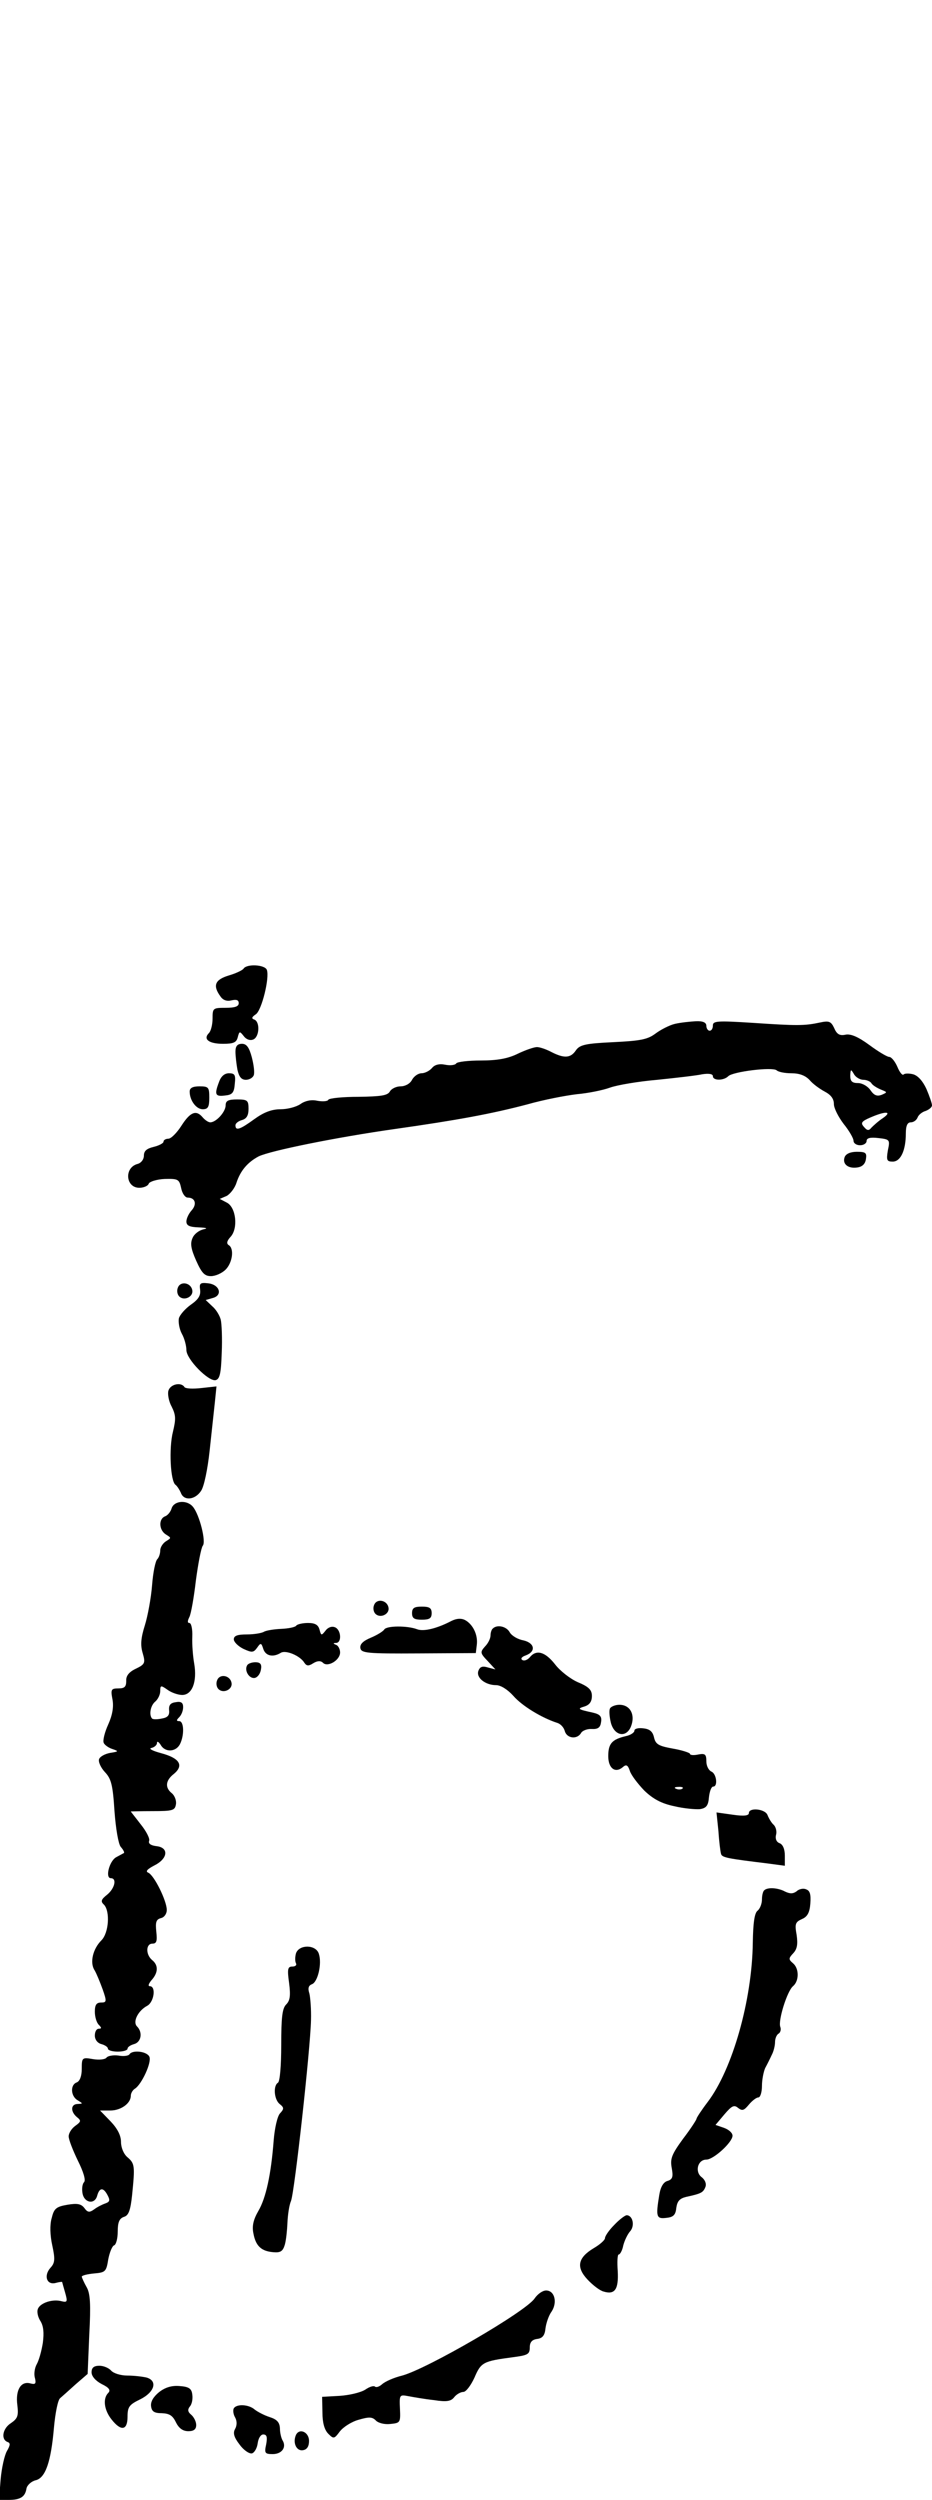 <?xml version="1.0" standalone="no"?>
<!DOCTYPE svg PUBLIC "-//W3C//DTD SVG 20010904//EN"
 "http://www.w3.org/TR/2001/REC-SVG-20010904/DTD/svg10.dtd">
<svg version="1.0" xmlns="http://www.w3.org/2000/svg"
 width="285pt" height="764pt" viewBox="0 0 285 764"
 preserveAspectRatio="xMidYMid meet">
<g transform="translate(0,764) scale(0.1,-0.1)"
fill="#000000" stroke="none">
<path d="M745 4680 c-3 -5 -24 -15 -45 -21 -43 -13 -50 -31 -26 -64 8 -12 20
-16 35 -12 14 3 21 1 21 -9 0 -10 -12 -14 -40 -14 -39 0 -40 -1 -40 -33 0 -18
-5 -38 -11 -44 -19 -19 0 -33 43 -33 32 0 41 4 45 20 5 19 6 19 18 4 7 -10 19
-15 29 -11 19 7 22 53 4 61 -10 3 -8 8 4 16 18 11 43 112 34 136 -6 16 -61 19
-71 4z"/>
<path d="M2064 4511 c-17 -4 -44 -18 -60 -30 -24 -18 -47 -22 -129 -26 -85 -4
-102 -8 -114 -25 -16 -24 -36 -25 -75 -5 -15 8 -35 15 -44 15 -9 0 -35 -9 -58
-20 -30 -15 -63 -21 -113 -21 -39 0 -73 -4 -76 -9 -3 -5 -18 -7 -33 -4 -19 4
-33 0 -41 -10 -8 -9 -22 -16 -32 -16 -10 0 -23 -9 -29 -20 -6 -12 -21 -20 -35
-20 -13 0 -28 -7 -33 -16 -7 -12 -27 -15 -95 -16 -48 0 -90 -4 -93 -9 -2 -5
-18 -6 -34 -3 -18 4 -37 0 -51 -10 -13 -9 -40 -16 -61 -16 -27 0 -51 -9 -80
-30 -44 -32 -58 -37 -58 -19 0 6 9 13 20 16 14 4 20 14 20 34 0 26 -3 29 -35
29 -27 0 -35 -4 -35 -18 0 -20 -29 -52 -47 -52 -6 0 -16 7 -23 15 -20 24 -38
17 -65 -25 -14 -22 -32 -40 -40 -40 -8 0 -15 -4 -15 -9 0 -5 -14 -12 -30 -16
-21 -5 -30 -12 -30 -27 0 -11 -8 -22 -19 -25 -42 -11 -37 -73 5 -73 14 0 27 6
29 13 3 6 25 13 49 14 41 1 44 -1 50 -28 3 -16 12 -29 20 -29 23 0 29 -20 12
-39 -9 -10 -16 -25 -16 -34 0 -13 10 -17 38 -18 24 -1 29 -3 14 -6 -13 -3 -28
-14 -33 -26 -8 -17 -5 -34 11 -70 17 -38 26 -47 45 -47 14 0 34 9 45 20 21 21
27 65 9 75 -7 5 -5 13 6 25 24 26 17 91 -12 105 l-21 11 21 9 c11 6 25 24 30
40 12 37 34 63 68 81 35 17 235 58 419 84 190 27 293 46 403 75 49 14 117 27
151 31 34 3 79 12 101 20 22 8 87 19 145 24 58 6 120 13 138 17 20 3 32 1 32
-6 0 -14 33 -14 47 0 14 14 135 29 148 18 5 -5 25 -9 45 -9 25 0 43 -7 56 -21
10 -12 31 -27 46 -35 19 -10 28 -22 28 -38 0 -13 14 -40 30 -61 17 -21 30 -44
30 -51 0 -8 9 -14 20 -14 11 0 20 6 20 13 0 9 11 12 36 9 35 -4 36 -5 29 -38
-5 -30 -3 -34 15 -34 24 0 40 34 40 86 0 24 5 34 15 34 9 0 18 7 21 15 3 8 14
17 25 20 10 4 19 11 19 17 0 6 -8 29 -17 50 -11 24 -26 41 -41 45 -12 3 -26 3
-29 -1 -4 -3 -12 7 -19 24 -7 16 -18 30 -25 30 -6 0 -33 16 -60 36 -34 25 -57
35 -73 32 -18 -4 -27 1 -35 20 -10 21 -16 23 -44 17 -47 -10 -70 -10 -204 -1
-110 7 -123 6 -123 -8 0 -9 -4 -16 -10 -16 -5 0 -10 7 -10 15 0 10 -10 15 -32
14 -18 -1 -47 -4 -64 -8z m576 -171 c10 0 22 -5 25 -11 4 -6 17 -14 29 -19 20
-8 20 -8 2 -16 -14 -5 -23 -2 -34 14 -8 12 -25 22 -38 22 -18 0 -24 5 -24 23
1 20 2 20 11 5 5 -10 19 -18 29 -18z m60 -117 c-14 -9 -29 -23 -35 -29 -8 -10
-13 -10 -23 2 -11 12 -8 17 20 29 46 20 68 19 38 -2z"/>
<path d="M720 4426 c0 -13 3 -38 6 -55 5 -22 12 -31 26 -31 10 0 21 6 24 14 3
8 0 32 -6 55 -8 30 -16 41 -30 41 -14 0 -20 -7 -20 -24z"/>
<path d="M670 4334 c-15 -39 -12 -46 18 -42 22 2 28 8 30 36 3 27 0 32 -18 32
-13 0 -24 -9 -30 -26z"/>
<path d="M580 4304 c0 -27 20 -54 40 -54 16 0 20 7 20 35 0 32 -2 35 -30 35
-21 0 -30 -5 -30 -16z"/>
<path d="M2583 4104 c-8 -21 10 -36 38 -32 16 2 25 11 27 26 3 19 -1 22 -28
22 -19 0 -33 -6 -37 -16z"/>
<path d="M544 3705 c-4 -9 -2 -21 4 -27 15 -15 44 -1 40 19 -4 23 -36 29 -44
8z"/>
<path d="M612 3698 c2 -17 -5 -29 -28 -45 -17 -12 -34 -31 -37 -42 -2 -11 1
-32 9 -47 8 -14 14 -37 14 -50 0 -28 67 -96 89 -92 13 3 17 20 19 83 2 44 0
90 -3 102 -3 12 -14 31 -26 41 l-20 19 21 6 c32 8 22 41 -13 45 -25 3 -28 0
-25 -20z"/>
<path d="M515 3390 c-3 -10 1 -33 10 -49 13 -26 13 -38 4 -76 -13 -50 -8 -153
8 -163 5 -4 12 -15 16 -24 9 -26 44 -22 62 6 9 13 20 66 26 122 6 55 13 121
16 148 l5 49 -46 -5 c-26 -3 -49 -2 -52 3 -10 16 -43 9 -49 -11z"/>
<path d="M525 3031 c-3 -11 -12 -22 -20 -25 -21 -8 -19 -43 3 -56 16 -10 16
-10 0 -20 -10 -6 -18 -19 -18 -28 0 -10 -4 -22 -9 -27 -6 -6 -13 -41 -16 -80
-3 -38 -13 -93 -22 -122 -12 -38 -14 -60 -7 -84 9 -31 8 -35 -21 -49 -21 -10
-30 -22 -29 -37 0 -18 -5 -23 -24 -23 -22 0 -24 -3 -18 -34 4 -22 0 -47 -13
-76 -11 -24 -17 -49 -14 -56 2 -6 14 -15 26 -19 21 -7 20 -8 -6 -12 -16 -3
-31 -11 -34 -19 -3 -8 5 -26 18 -40 19 -20 24 -39 29 -118 4 -55 12 -101 19
-110 8 -9 12 -17 10 -19 -2 -1 -13 -7 -24 -13 -21 -12 -34 -64 -16 -64 19 0
12 -31 -11 -50 -19 -15 -21 -21 -10 -31 19 -20 15 -86 -8 -109 -26 -26 -36
-68 -21 -91 6 -10 17 -37 25 -59 13 -37 12 -40 -5 -40 -14 0 -19 -7 -19 -28 0
-15 5 -33 12 -40 9 -9 9 -12 0 -12 -7 0 -12 -9 -12 -21 0 -12 8 -23 20 -26 11
-3 20 -9 20 -14 0 -5 14 -9 30 -9 17 0 30 4 30 9 0 5 9 11 20 14 22 6 27 36 9
54 -14 14 3 48 31 63 21 11 28 60 8 60 -6 0 -4 7 5 18 21 23 22 46 2 62 -20
17 -19 50 1 50 13 0 15 8 12 36 -3 29 -1 38 14 42 10 2 18 13 18 25 0 28 -39
107 -57 114 -9 4 -2 11 19 22 42 21 45 55 6 59 -17 2 -25 8 -22 16 3 7 -9 30
-26 51 -16 21 -30 38 -30 39 0 0 30 1 67 1 61 0 68 2 71 21 2 11 -4 27 -13 34
-21 17 -19 39 7 59 31 26 17 48 -39 63 -26 7 -40 14 -30 16 9 2 17 9 17 15 0
7 5 4 11 -5 13 -24 46 -23 59 1 14 27 13 71 -2 71 -9 0 -9 3 0 12 7 7 12 20
12 31 0 13 -6 18 -22 15 -17 -2 -22 -9 -21 -24 2 -16 -4 -23 -22 -26 -14 -3
-27 -3 -30 0 -10 11 -5 40 10 52 8 7 15 21 15 32 0 18 2 18 22 4 12 -9 33 -16
45 -16 31 0 46 41 37 95 -4 22 -7 59 -6 83 1 23 -3 42 -9 42 -6 0 -6 6 0 18 5
9 14 60 20 112 7 52 16 99 21 106 11 12 -10 95 -30 119 -18 22 -57 19 -65 -4z"/>
<path d="M1144 2735 c-4 -9 -2 -21 4 -27 15 -15 44 -1 40 19 -4 23 -36 29 -44
8z"/>
<path d="M1260 2710 c0 -16 7 -20 30 -20 23 0 30 4 30 20 0 16 -7 20 -30 20
-23 0 -30 -4 -30 -20z"/>
<path d="M1380 2686 c-44 -23 -85 -33 -105 -25 -29 11 -93 11 -100 -1 -4 -6
-22 -17 -41 -25 -24 -10 -34 -20 -32 -32 3 -15 20 -17 178 -16 l175 1 3 25 c4
31 -12 63 -36 76 -12 6 -26 5 -42 -3z"/>
<path d="M906 2672 c-3 -5 -24 -9 -46 -10 -23 -1 -47 -5 -53 -9 -7 -4 -30 -8
-52 -8 -29 0 -40 -4 -40 -15 0 -8 13 -21 29 -29 26 -12 31 -12 42 3 11 16 13
16 19 -3 7 -22 30 -27 54 -12 15 9 59 -9 72 -31 7 -10 13 -10 27 -1 13 8 23 8
30 1 14 -14 52 8 52 32 0 10 -6 21 -12 23 -10 4 -10 6 0 6 18 1 15 41 -4 48
-10 4 -22 -1 -29 -11 -12 -15 -13 -15 -18 4 -4 14 -13 20 -35 20 -17 0 -33 -4
-36 -8z"/>
<path d="M1507 2663 c-4 -3 -7 -13 -7 -21 0 -9 -7 -24 -17 -34 -15 -17 -15
-20 8 -44 l24 -26 -23 6 c-16 5 -24 3 -29 -10 -8 -21 21 -44 54 -44 14 0 35
-13 53 -33 27 -31 87 -67 133 -82 11 -3 21 -14 24 -25 6 -23 38 -27 50 -6 4 7
19 13 33 12 19 -1 26 5 28 21 3 17 -3 24 -25 29 -46 10 -49 12 -25 19 15 5 22
15 22 32 0 18 -9 28 -43 42 -23 10 -55 35 -70 55 -30 38 -57 46 -77 21 -7 -8
-17 -12 -23 -8 -6 4 -1 10 11 14 32 12 27 38 -8 46 -17 3 -35 14 -41 24 -10
19 -39 25 -52 12z"/>
<path d="M756 2551 c-10 -16 6 -42 23 -39 9 2 17 13 19 26 3 16 -2 22 -17 22
-11 0 -22 -4 -25 -9z"/>
<path d="M664 2505 c-4 -9 -2 -21 4 -27 15 -15 44 -1 40 19 -4 23 -36 29 -44
8z"/>
<path d="M1865 2418 c-3 -7 -1 -26 3 -43 11 -41 48 -47 62 -10 13 35 -3 65
-36 65 -13 0 -27 -6 -29 -12z"/>
<path d="M1940 2351 c0 -6 -12 -14 -27 -17 -42 -10 -53 -23 -53 -61 0 -37 21
-53 44 -34 11 10 16 7 22 -11 4 -13 24 -39 44 -60 27 -26 53 -40 92 -48 29 -7
64 -10 78 -9 20 3 26 11 28 37 2 17 7 32 13 32 15 0 10 40 -6 46 -8 4 -15 17
-15 31 0 22 -4 25 -25 21 -14 -3 -25 -2 -25 2 0 3 -23 11 -52 16 -44 8 -53 13
-58 34 -4 18 -13 26 -33 28 -15 2 -27 -1 -27 -7z m147 -177 c-3 -3 -12 -4 -19
-1 -8 3 -5 6 6 6 11 1 17 -2 13 -5z"/>
<path d="M2290 2099 c0 -8 -15 -10 -49 -5 l-50 7 6 -58 c2 -32 6 -63 8 -69 3
-11 20 -14 143 -29 l52 -7 0 31 c0 20 -6 34 -16 38 -9 3 -14 13 -11 25 3 10 0
24 -7 31 -7 6 -15 20 -19 30 -7 19 -57 24 -57 6z"/>
<path d="M2337 1863 c-4 -3 -7 -16 -7 -28 0 -13 -6 -28 -13 -34 -10 -7 -14
-38 -15 -98 -2 -175 -62 -387 -138 -487 -19 -25 -34 -48 -34 -51 0 -3 -18 -31
-41 -61 -35 -48 -40 -61 -35 -89 5 -27 3 -35 -12 -40 -13 -3 -22 -18 -26 -43
-11 -67 -9 -74 22 -70 21 2 28 9 30 30 3 21 10 29 30 34 46 10 52 13 59 30 4
10 -1 22 -11 30 -22 16 -13 54 14 54 22 0 80 53 80 73 0 9 -12 19 -26 24 l-26
9 27 32 c23 27 30 30 42 20 13 -10 18 -8 33 10 10 12 23 22 29 22 6 0 11 16
11 35 0 19 5 44 10 55 6 11 15 29 20 40 6 11 10 29 10 39 0 11 5 23 11 26 6 4
8 13 5 21 -7 19 21 109 39 124 19 16 19 54 0 70 -14 12 -14 15 1 31 12 13 14
28 10 56 -6 33 -4 39 16 48 17 7 24 20 26 48 2 27 -1 39 -13 43 -8 4 -22 1
-29 -6 -11 -8 -20 -8 -35 -1 -22 12 -54 14 -64 4z"/>
<path d="M905 1670 c-3 -11 -3 -24 0 -30 3 -5 -1 -10 -11 -10 -14 0 -16 -7
-10 -50 5 -39 3 -54 -9 -66 -12 -12 -15 -40 -15 -124 0 -62 -4 -111 -10 -115
-15 -9 -12 -51 5 -65 14 -11 14 -15 1 -29 -8 -9 -16 -45 -19 -81 -8 -106 -24
-178 -47 -217 -15 -26 -20 -46 -15 -69 7 -38 24 -54 61 -57 22 -2 29 3 35 23
4 14 7 44 8 67 1 23 5 53 11 67 11 29 59 463 61 552 1 33 -2 70 -5 82 -5 15
-3 24 8 28 18 7 31 63 21 93 -9 29 -61 29 -70 1z"/>
<path d="M396 1362 c-3 -5 -18 -7 -34 -4 -16 2 -32 -1 -36 -6 -4 -6 -22 -8
-41 -5 -34 6 -35 5 -35 -30 0 -22 -6 -37 -15 -41 -21 -7 -19 -43 3 -55 16 -10
16 -10 0 -11 -22 0 -23 -23 -3 -40 14 -11 13 -14 -5 -27 -11 -8 -20 -22 -20
-32 0 -10 13 -43 28 -74 17 -34 25 -60 19 -66 -5 -5 -7 -19 -5 -32 4 -31 37
-38 45 -10 7 26 19 27 32 2 8 -15 7 -20 -7 -25 -9 -3 -25 -11 -34 -18 -14 -10
-20 -10 -30 4 -10 13 -22 15 -52 10 -35 -6 -41 -12 -48 -41 -6 -20 -5 -53 2
-84 9 -42 8 -53 -6 -68 -21 -24 -11 -53 16 -46 11 3 20 4 20 3 0 0 4 -15 9
-32 8 -28 7 -31 -10 -27 -28 8 -66 -5 -73 -23 -4 -9 0 -26 8 -38 9 -15 11 -35
7 -66 -4 -25 -12 -54 -19 -66 -6 -11 -9 -30 -5 -42 4 -17 1 -20 -14 -16 -29 8
-46 -20 -40 -66 4 -33 1 -41 -19 -55 -26 -16 -32 -50 -11 -58 9 -3 9 -9 -2
-28 -7 -12 -16 -51 -19 -86 l-5 -63 29 0 c36 0 51 9 55 35 2 10 15 22 28 25
30 7 47 56 56 161 4 44 12 85 19 90 6 5 27 24 47 42 l37 32 5 120 c5 93 3 126
-8 145 -8 14 -14 28 -15 32 0 4 17 8 37 10 35 3 38 5 44 43 4 21 12 41 18 43
6 2 11 21 11 42 0 29 5 40 19 45 14 4 20 19 25 67 9 89 8 96 -14 115 -12 10
-20 30 -20 47 0 20 -11 41 -32 63 l-32 33 31 0 c33 0 63 22 63 45 0 8 6 18 13
22 20 13 51 79 44 97 -7 17 -52 22 -61 8z"/>
<path d="M1878 840 c-16 -16 -28 -34 -28 -40 0 -6 -16 -20 -35 -31 -48 -29
-54 -58 -18 -96 16 -17 37 -33 48 -36 35 -11 47 6 44 62 -2 28 -1 51 3 51 4 0
11 12 14 28 4 15 13 34 21 43 15 17 8 49 -11 49 -6 -1 -23 -14 -38 -30z"/>
<path d="M1635 616 c-26 -40 -328 -215 -405 -236 -25 -6 -52 -18 -61 -26 -9
-8 -18 -11 -22 -8 -4 4 -17 0 -30 -9 -14 -9 -49 -17 -78 -19 l-54 -3 1 -48 c0
-31 6 -53 18 -65 16 -16 18 -16 35 7 11 14 36 30 58 36 31 9 41 9 52 -2 7 -8
27 -13 44 -11 31 3 32 4 30 47 -2 43 -1 43 26 38 16 -3 50 -9 78 -12 38 -6 52
-4 62 9 7 9 20 16 28 16 8 0 23 20 34 44 20 47 27 50 117 62 46 6 52 9 52 30
0 16 7 24 23 26 16 2 23 11 25 32 2 16 10 40 19 52 18 28 9 64 -17 64 -11 0
-26 -11 -35 -24z"/>
<path d="M280 390 c0 -12 12 -26 31 -36 23 -11 28 -19 20 -27 -17 -17 -13 -52
10 -81 29 -37 49 -34 49 8 0 30 5 37 38 53 45 22 55 57 20 67 -13 3 -39 6 -59
6 -20 0 -42 7 -49 15 -7 8 -23 15 -36 15 -17 0 -24 -6 -24 -20z"/>
<path d="M486 329 c-17 -14 -26 -29 -24 -43 2 -16 10 -21 33 -21 23 -1 33 -7
43 -28 9 -18 21 -27 38 -27 17 0 24 6 24 19 0 10 -7 24 -15 31 -11 9 -12 16
-4 26 6 7 9 23 7 36 -2 18 -10 24 -39 26 -24 2 -44 -4 -63 -19z"/>
<path d="M715 280 c-3 -5 -2 -18 4 -28 6 -11 6 -24 0 -35 -7 -12 -4 -25 13
-47 12 -17 29 -29 38 -28 8 2 16 16 18 31 2 15 9 27 17 27 11 0 13 -8 9 -30
-6 -27 -4 -30 20 -30 28 0 43 21 30 42 -4 7 -8 23 -8 37 -1 18 -9 27 -31 34
-16 5 -37 16 -46 23 -18 16 -55 18 -64 4z"/>
<path d="M904 196 c-9 -24 4 -48 23 -44 12 2 18 12 18 28 0 29 -32 41 -41 16z"/>
</g>
</svg>
